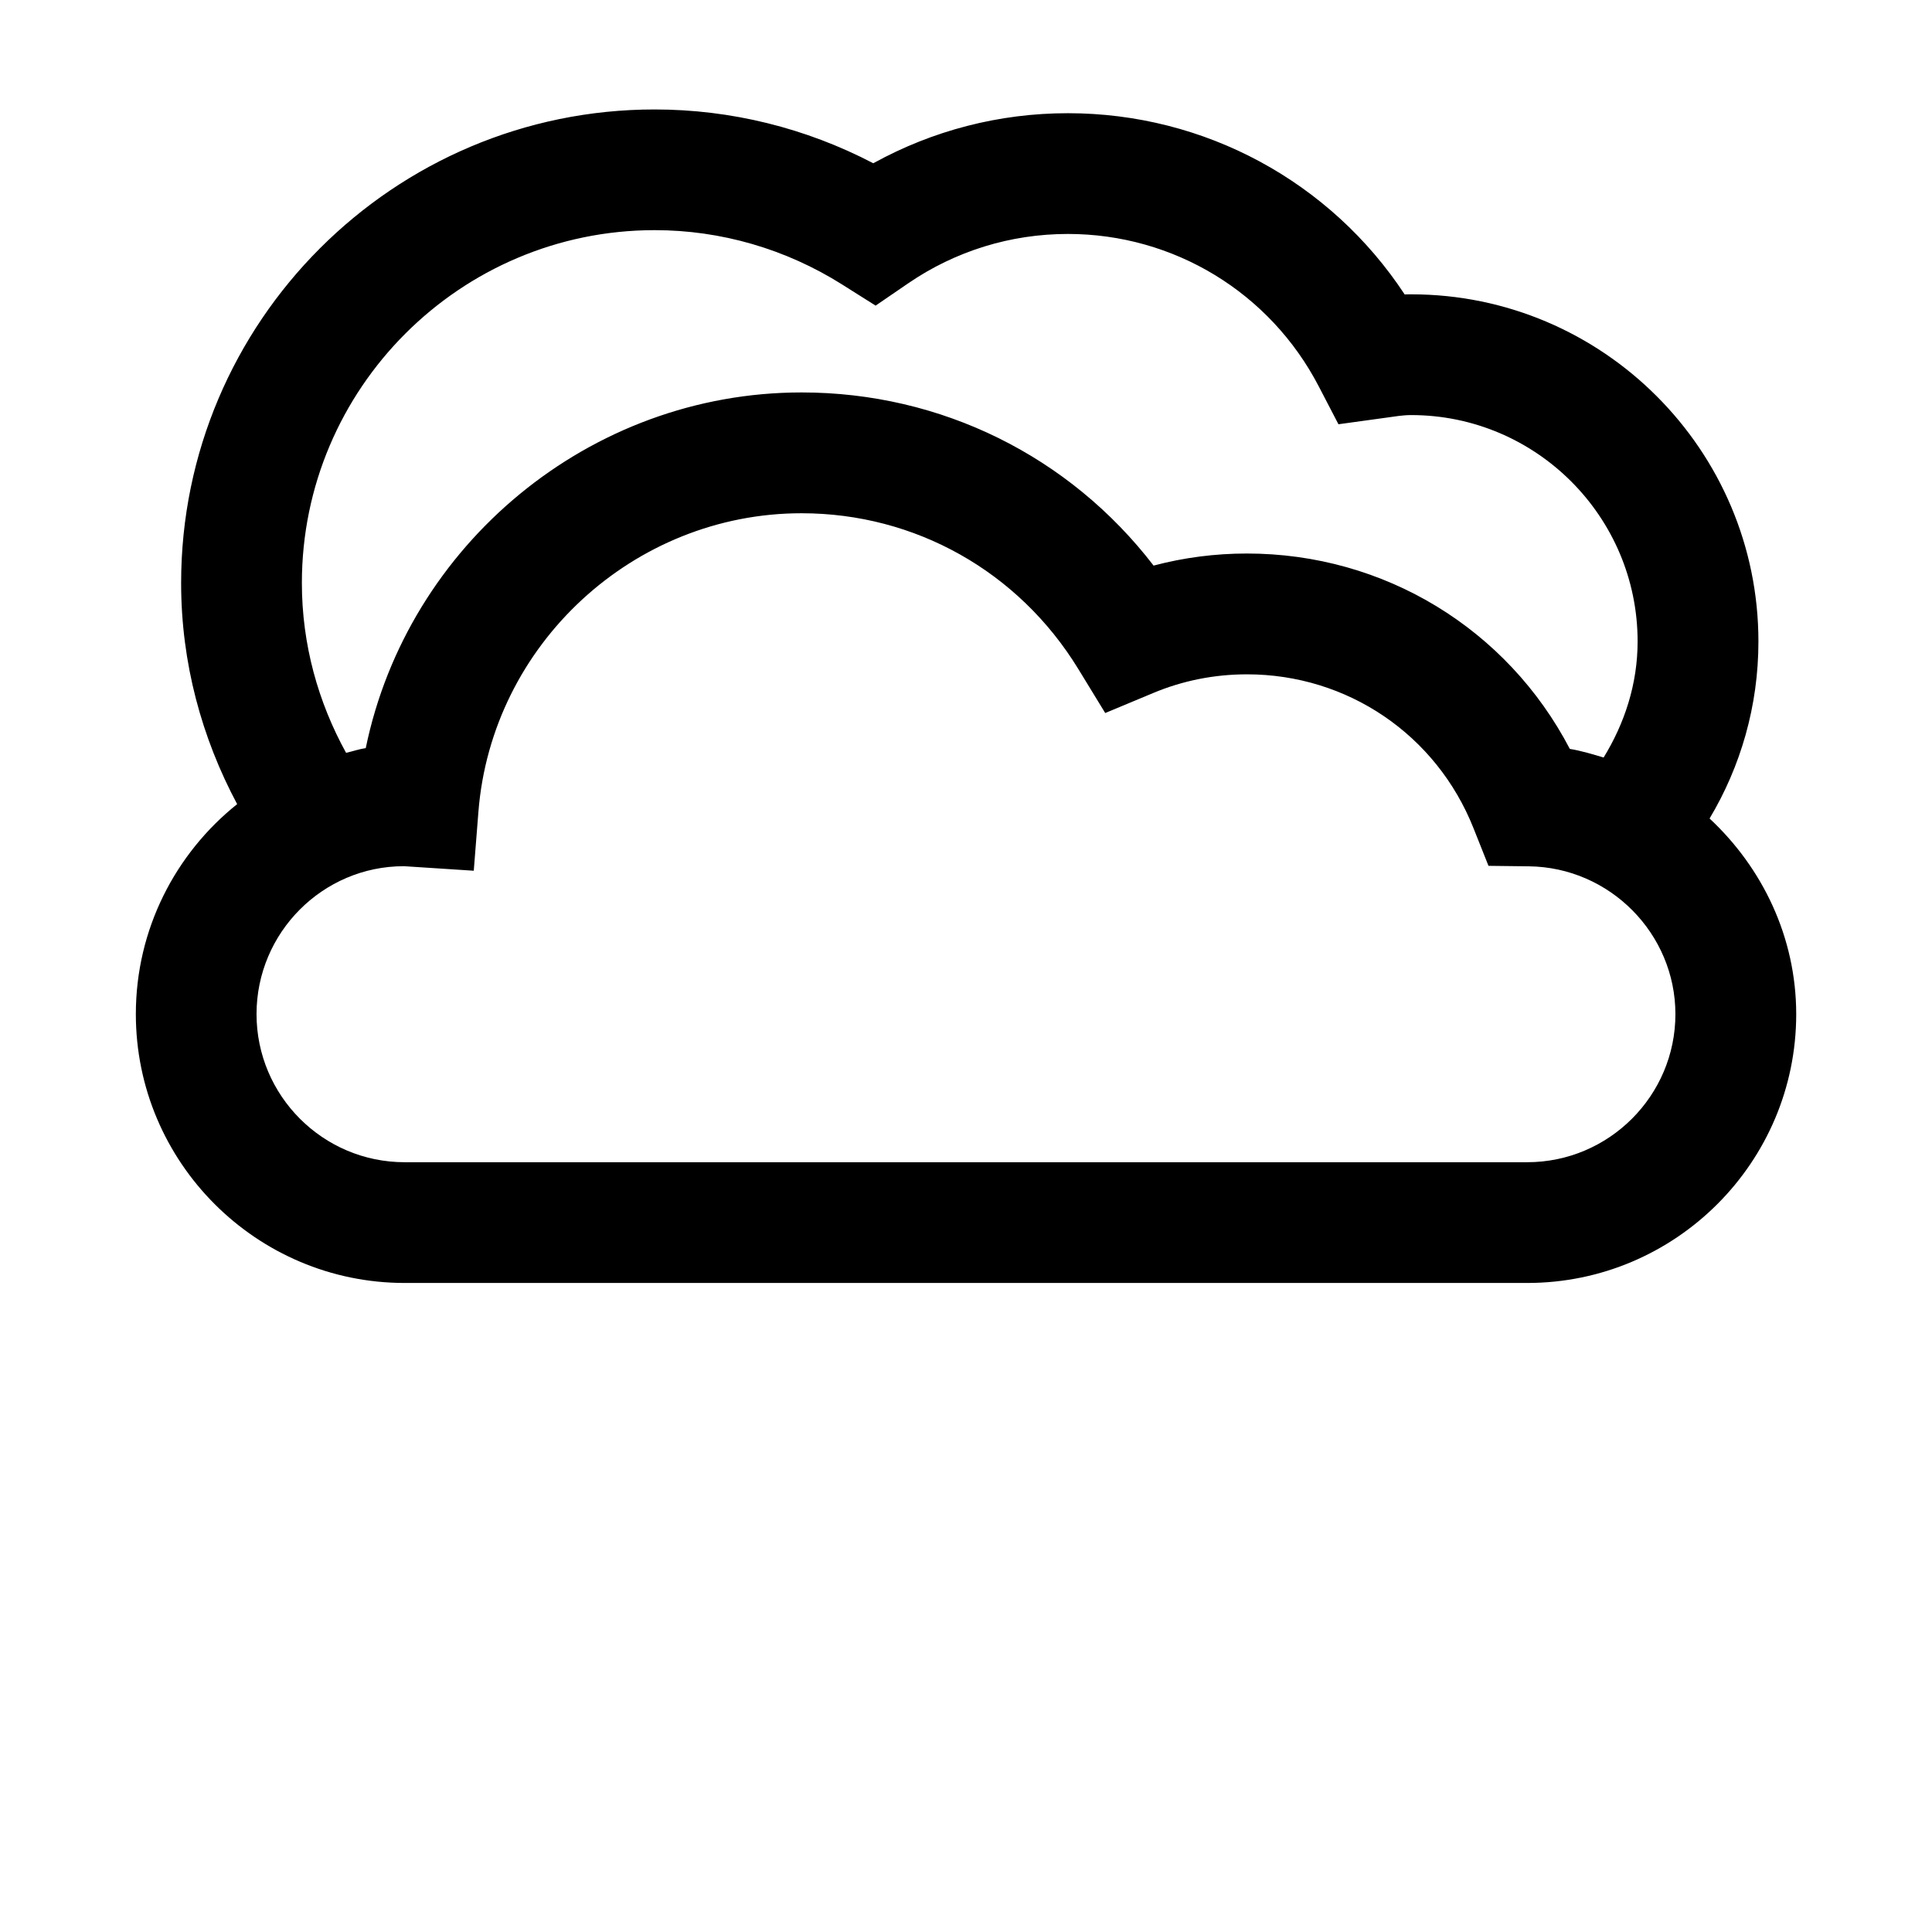 <svg xmlns="http://www.w3.org/2000/svg" version="1.1" width="100" height="100" viewBox="0 0 32 32">
<path id="cloudy" d="M28.316,13.557c0.513-0.859,0.809-1.86,0.809-2.932c0-3.17-2.579-5.75-5.75-5.75  c-0.037,0-0.073,0-0.109,0.002c-1.229-1.868-3.312-3.002-5.578-3.002c-1.137,0-2.236,0.285-3.224,0.829  c-1.118-0.584-2.357-0.891-3.62-0.891C6.519,1.812,3,5.331,3,9.656c0,1.326,0.343,2.568,0.928,3.663  C2.907,14.135,2.25,15.39,2.25,16.797c0,2.455,1.998,4.453,4.453,4.453h18.593c2.456,0,4.455-1.998,4.455-4.453  C29.75,15.519,29.189,14.371,28.316,13.557z M5,9.656c0-3.222,2.622-5.844,5.844-5.844c1.096,0,2.169,0.311,3.104,0.9l0.555,0.35  l0.542-0.371c0.781-0.534,1.695-0.816,2.643-0.816c1.752,0,3.347,0.968,4.156,2.527l0.325,0.625l0.798-0.11  c0.135-0.019,0.268-0.042,0.407-0.042c2.067,0,3.75,1.682,3.75,3.75c0,0.709-0.218,1.359-0.563,1.922  c-0.185-0.055-0.367-0.111-0.56-0.143c-1.035-1.985-3.071-3.236-5.349-3.236c-0.525,0-1.043,0.067-1.545,0.2  C17.717,7.559,15.59,6.5,13.277,6.5c-3.513,0-6.525,2.523-7.219,5.891c-0.112,0.016-0.216,0.054-0.326,0.078  C5.271,11.633,5,10.677,5,9.656z M25.295,19.25H6.702c-1.353,0-2.453-1.102-2.453-2.453c0-1.351,1.098-2.45,2.44-2.45h0.004  l1.154,0.075l0.077-0.976c0.219-2.773,2.57-4.945,5.352-4.945c1.882,0,3.595,0.964,4.583,2.578l0.447,0.731l0.791-0.33  c0.492-0.207,1.019-0.311,1.557-0.311c1.664,0,3.137,1,3.752,2.549l0.248,0.623l0.67,0.008c1.338,0.016,2.426,1.114,2.426,2.449  C27.75,18.148,26.648,19.25,25.295,19.25z"/>
</svg>